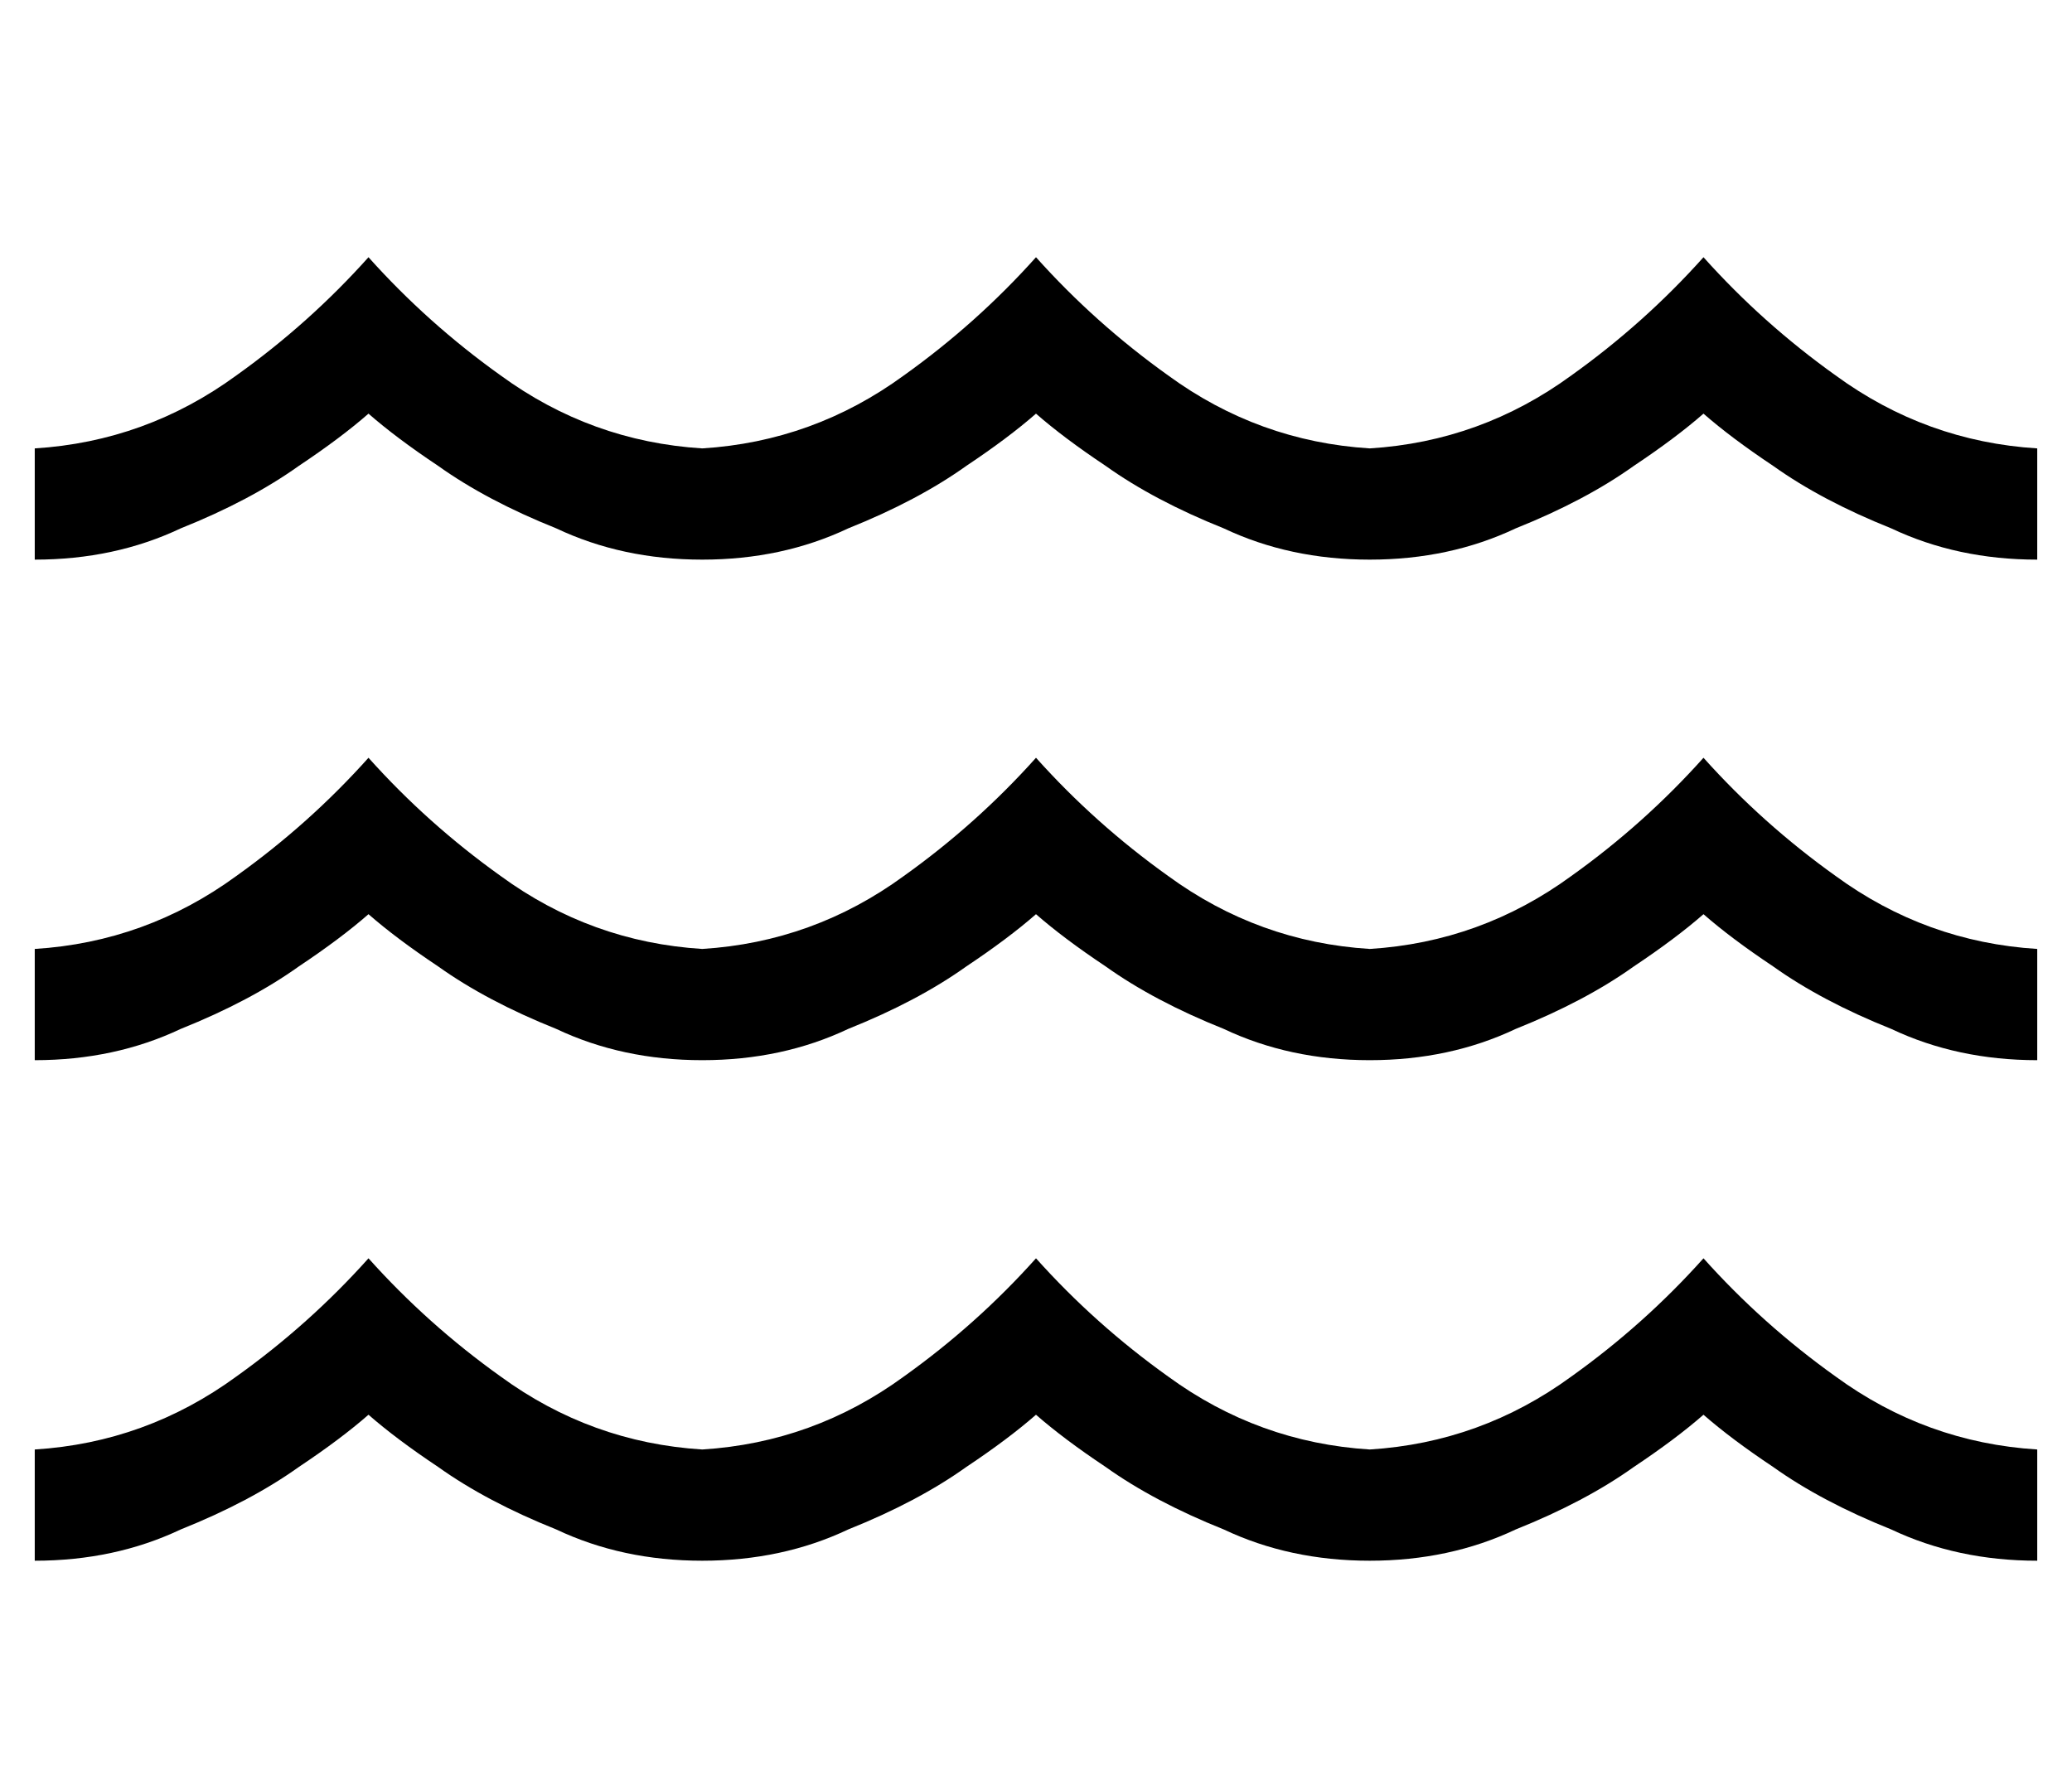 <?xml version="1.0" standalone="no"?>
<!DOCTYPE svg PUBLIC "-//W3C//DTD SVG 1.1//EN" "http://www.w3.org/Graphics/SVG/1.1/DTD/svg11.dtd" >
<svg xmlns="http://www.w3.org/2000/svg" xmlns:xlink="http://www.w3.org/1999/xlink" version="1.1" viewBox="-10 -40 596 512">
   <path fill="currentColor"
d="M134 68q26 19 58 21q32 -2 58 -21q21 -15 38 -34q17 19 38 34q26 19 58 21q32 -2 58 -21q21 -15 38 -34q17 19 38 34q26 19 58 21v32v0q-23 0 -42 -9q-20 -8 -34 -18q-12 -8 -20 -15q-8 7 -20 15q-14 10 -34 18q-19 9 -42 9t-42 -9q-20 -8 -34 -18q-12 -8 -20 -15
q-8 7 -20 15q-14 10 -34 18q-19 9 -42 9t-42 -9q-20 -8 -34 -18q-12 -8 -20 -15q-8 7 -20 15q-14 10 -34 18q-19 9 -42 9v-32v0q32 -2 58 -21q21 -15 38 -34q17 19 38 34v0zM134 356q26 19 58 21q32 -2 58 -21q21 -15 38 -34q17 19 38 34q26 19 58 21q32 -2 58 -21
q21 -15 38 -34q17 19 38 34q26 19 58 21v32v0q-23 0 -42 -9q-20 -8 -34 -18q-12 -8 -20 -15q-8 7 -20 15q-14 10 -34 18q-19 9 -42 9t-42 -9q-20 -8 -34 -18q-12 -8 -20 -15q-8 7 -20 15q-14 10 -34 18q-19 9 -42 9t-42 -9q-20 -8 -34 -18q-12 -8 -20 -15q-8 7 -20 15
q-14 10 -34 18q-19 9 -42 9v-32v0q32 -2 58 -21q21 -15 38 -34q17 19 38 34v0zM192 233q32 -2 58 -21q21 -15 38 -34q17 19 38 34q26 19 58 21q32 -2 58 -21q21 -15 38 -34q17 19 38 34q26 19 58 21v32v0q-23 0 -42 -9q-20 -8 -34 -18q-12 -8 -20 -15q-8 7 -20 15
q-14 10 -34 18q-19 9 -42 9t-42 -9q-20 -8 -34 -18q-12 -8 -20 -15q-8 7 -20 15q-14 10 -34 18q-19 9 -42 9t-42 -9q-20 -8 -34 -18q-12 -8 -20 -15q-8 7 -20 15q-14 10 -34 18q-19 9 -42 9v-32v0q32 -2 58 -21q21 -15 38 -34q17 19 38 34q26 19 58 21v0z" />
</svg>

